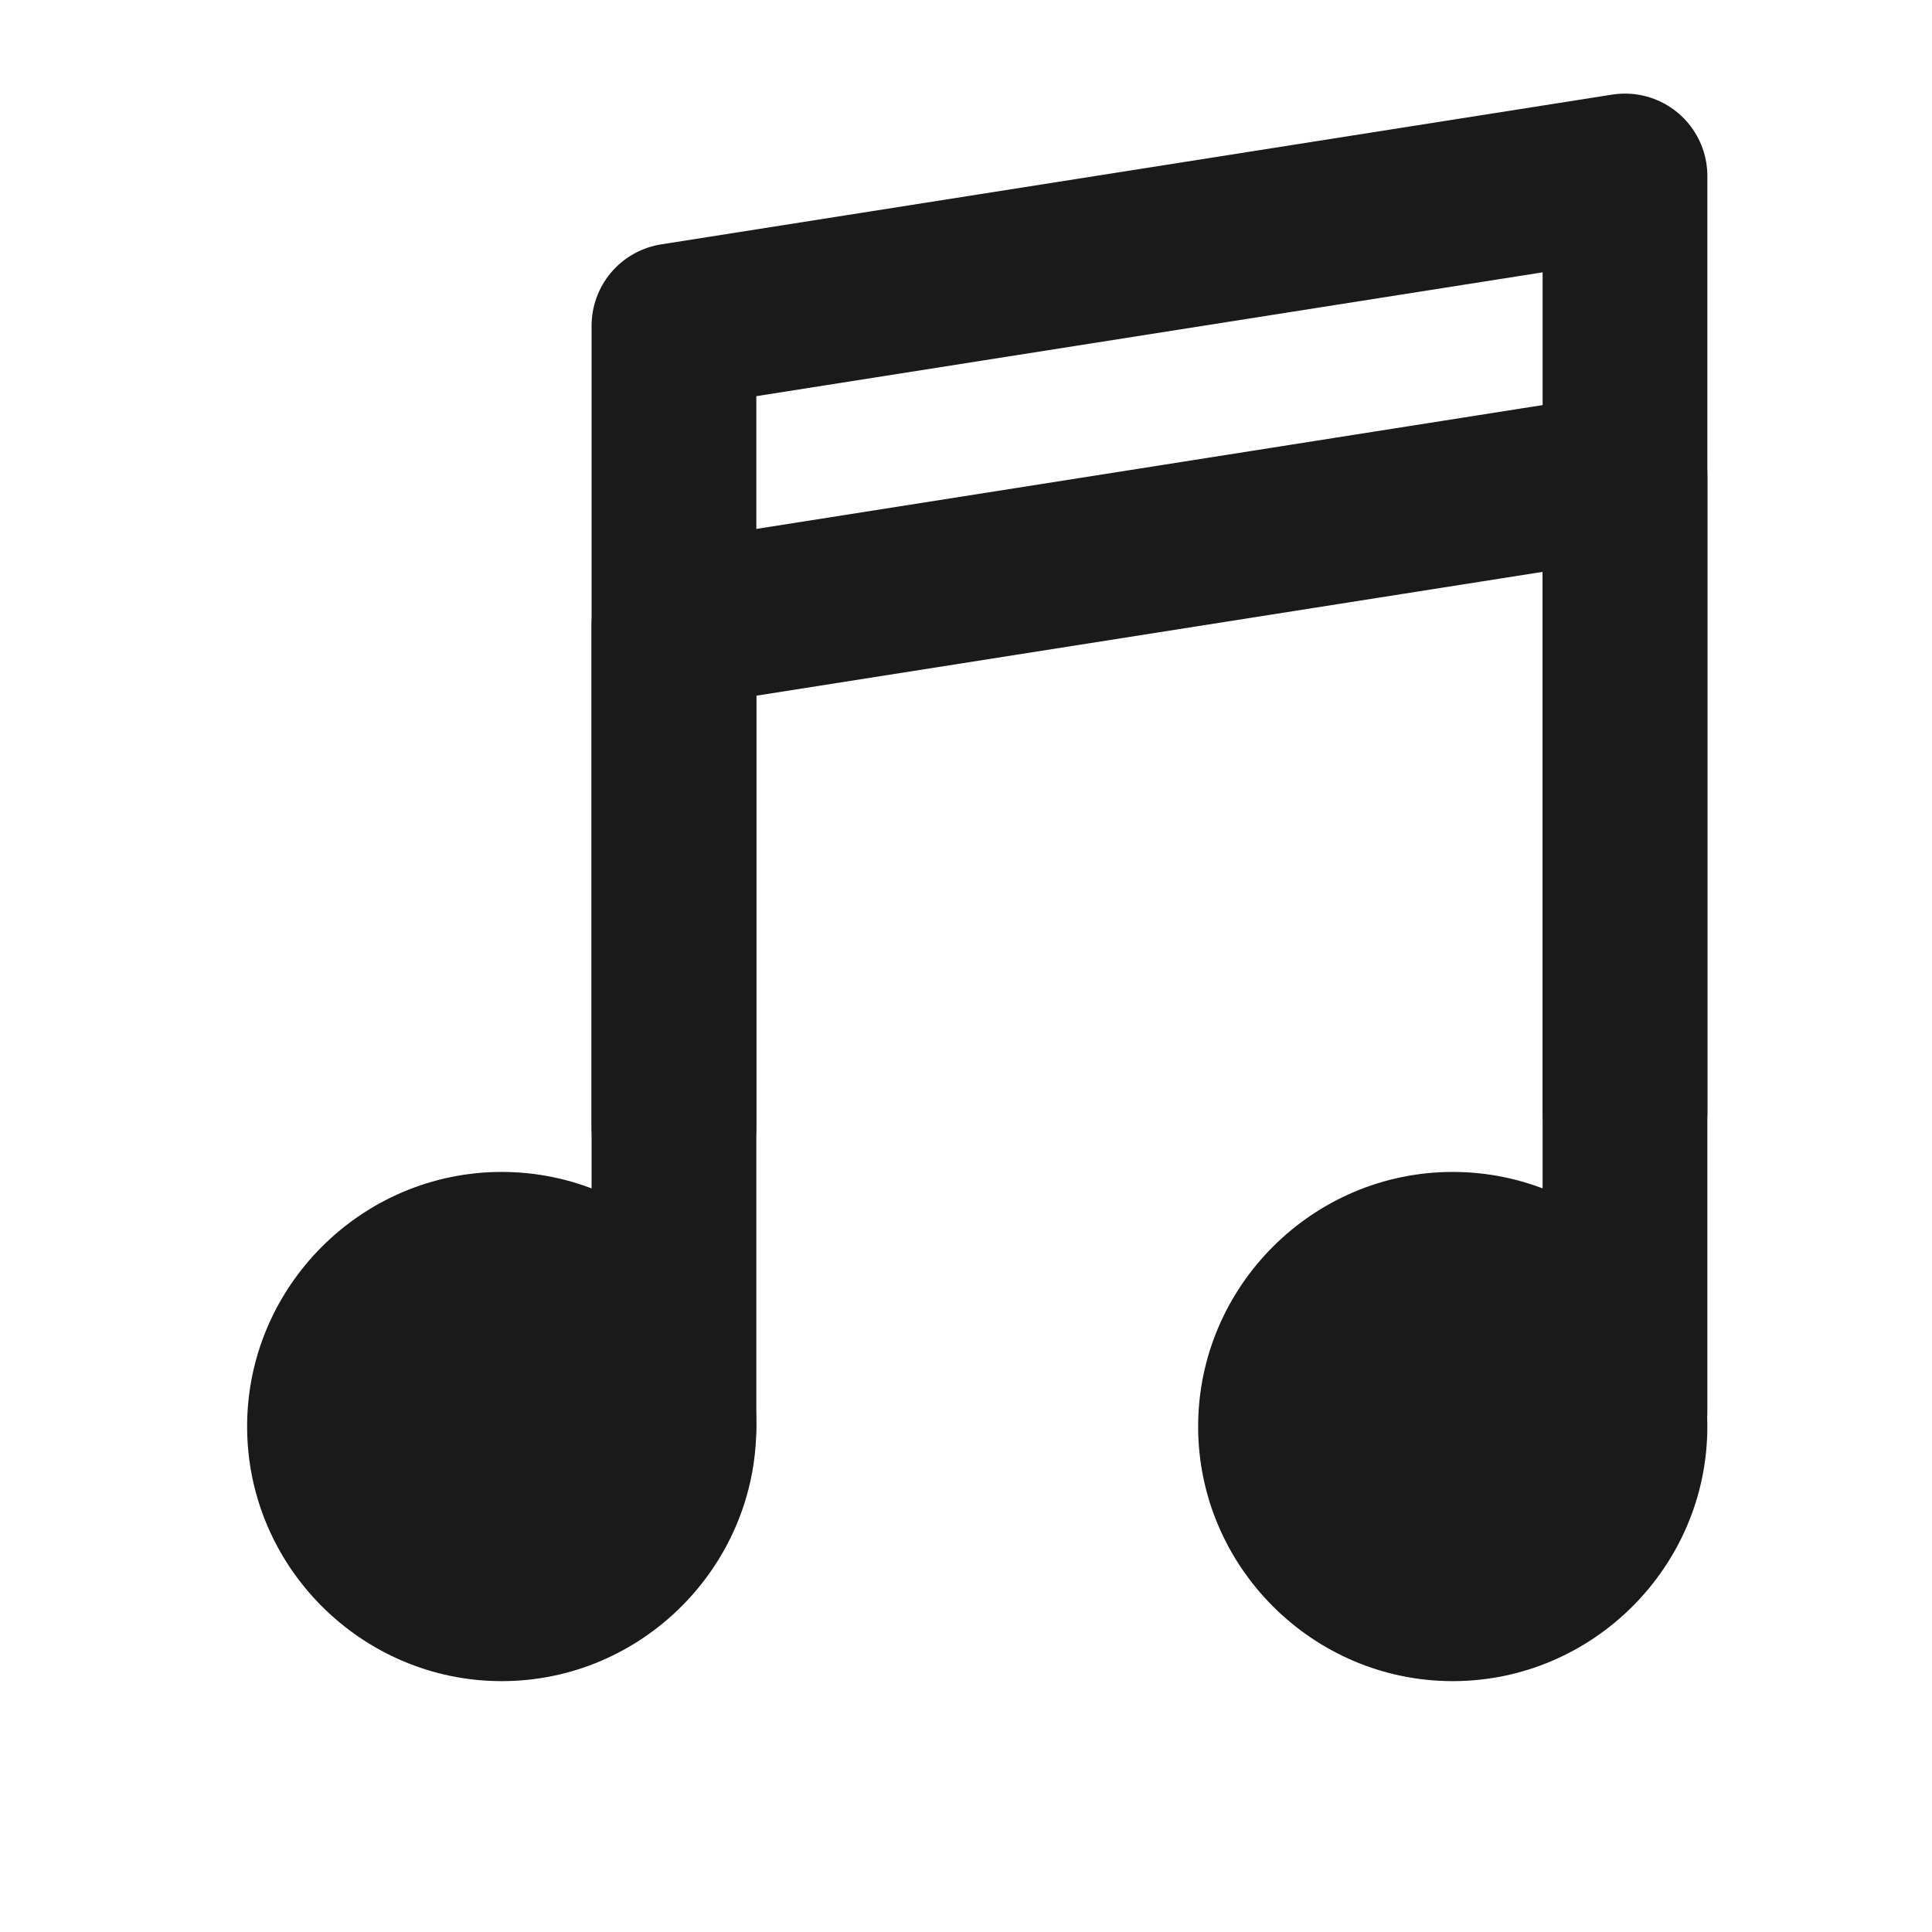 <?xml version="1.0" encoding="utf-8"?>
<!-- Generator: Adobe Illustrator 24.1.2, SVG Export Plug-In . SVG Version: 6.00 Build 0)  -->
<svg version="1.1" id="Capa_1" xmlns="http://www.w3.org/2000/svg" xmlns:xlink="http://www.w3.org/1999/xlink" x="0px" y="0px"
	 viewBox="0 0 258 258" style="enable-background:new 0 0 258 258;" xml:space="preserve">
<style type="text/css">
	.st0{fill:#1A1A1A;}
	.st1{fill:none;stroke:#1A1A1A;stroke-width:22;stroke-linecap:round;stroke-linejoin:round;stroke-miterlimit:10;}
</style>
<g>
	<path class="st0" d="M67,178.5c6.6,0,12,5.4,12,12c0,6.6-5.4,12-12,12s-12-5.4-12-12C55,183.9,60.4,178.5,67,178.5 M67,156.5
		c-18.7,0-34,15.3-34,34c0,18.7,15.3,34,34,34s34-15.3,34-34C101,171.8,85.7,156.5,67,156.5L67,156.5z"/>
</g>
<g>
	<path class="st0" d="M194,178.5c6.6,0,12,5.4,12,12c0,6.6-5.4,12-12,12s-12-5.4-12-12C182,183.9,187.4,178.5,194,178.5 M194,156.5
		c-18.7,0-34,15.3-34,34c0,18.7,15.3,34,34,34s34-15.3,34-34C228,171.8,212.7,156.5,194,156.5L194,156.5z"/>
</g>
<polyline class="st1" points="90,190.5 90,83.5 217,63.5 217,188.5 "/>
<polyline class="st1" points="90,150.5 90,43.5 217,23.5 217,148.5 "/>
<circle class="st0" cx="192" cy="190.5" r="25"/>
<circle class="st0" cx="70" cy="190.5" r="25"/>
</svg>
